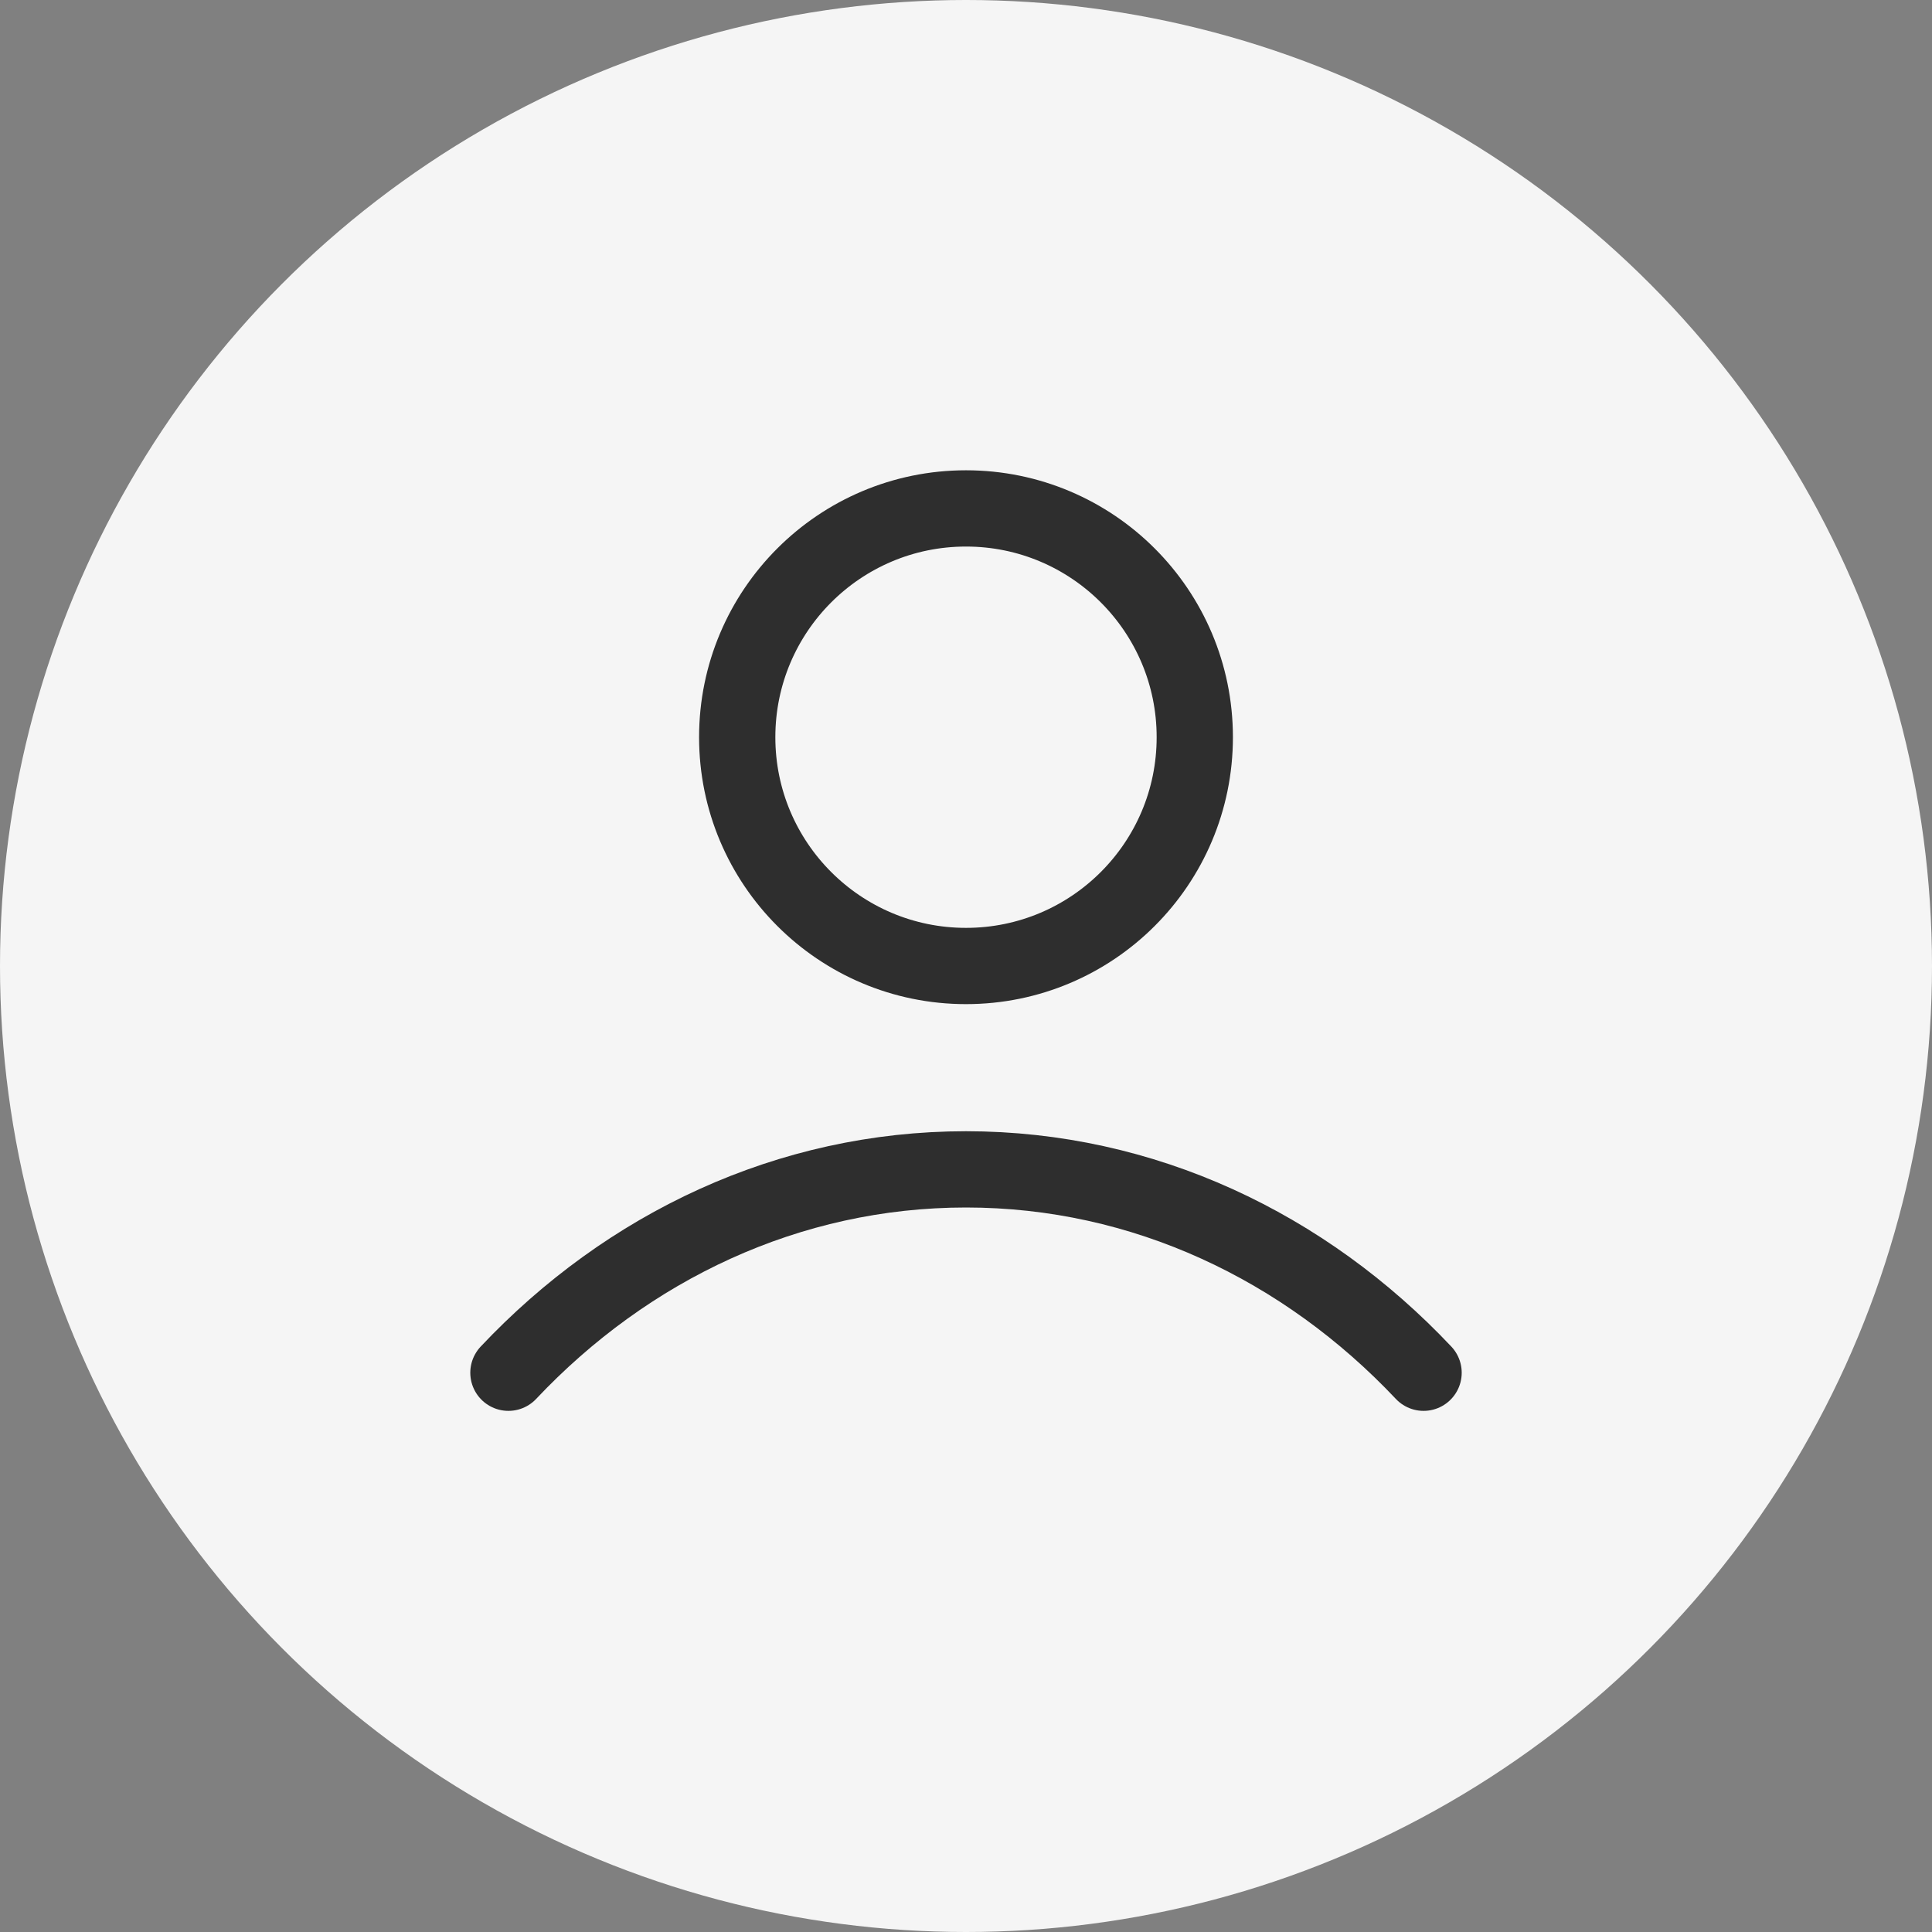 <svg width="38" height="38" viewBox="0 0 38 38" fill="none" xmlns="http://www.w3.org/2000/svg">
<rect x="0" y="0" width="38" height="38" fill="#808080" stroke="none"/>
<circle cx="19" cy="19" r="19" fill="#F5F5F5"/>
<path d="M10 27C12.336 24.523 15.507 23 19 23C22.493 23 25.664 24.523 28 27M23.5 14.5C23.5 16.985 21.485 19 19 19C16.515 19 14.5 16.985 14.5 14.5C14.5 12.015 16.515 10 19 10C21.485 10 23.5 12.015 23.5 14.5Z" stroke="#2E2E2E" stroke-width="1.5" stroke-linecap="round" stroke-linejoin="round"/>
</svg>
